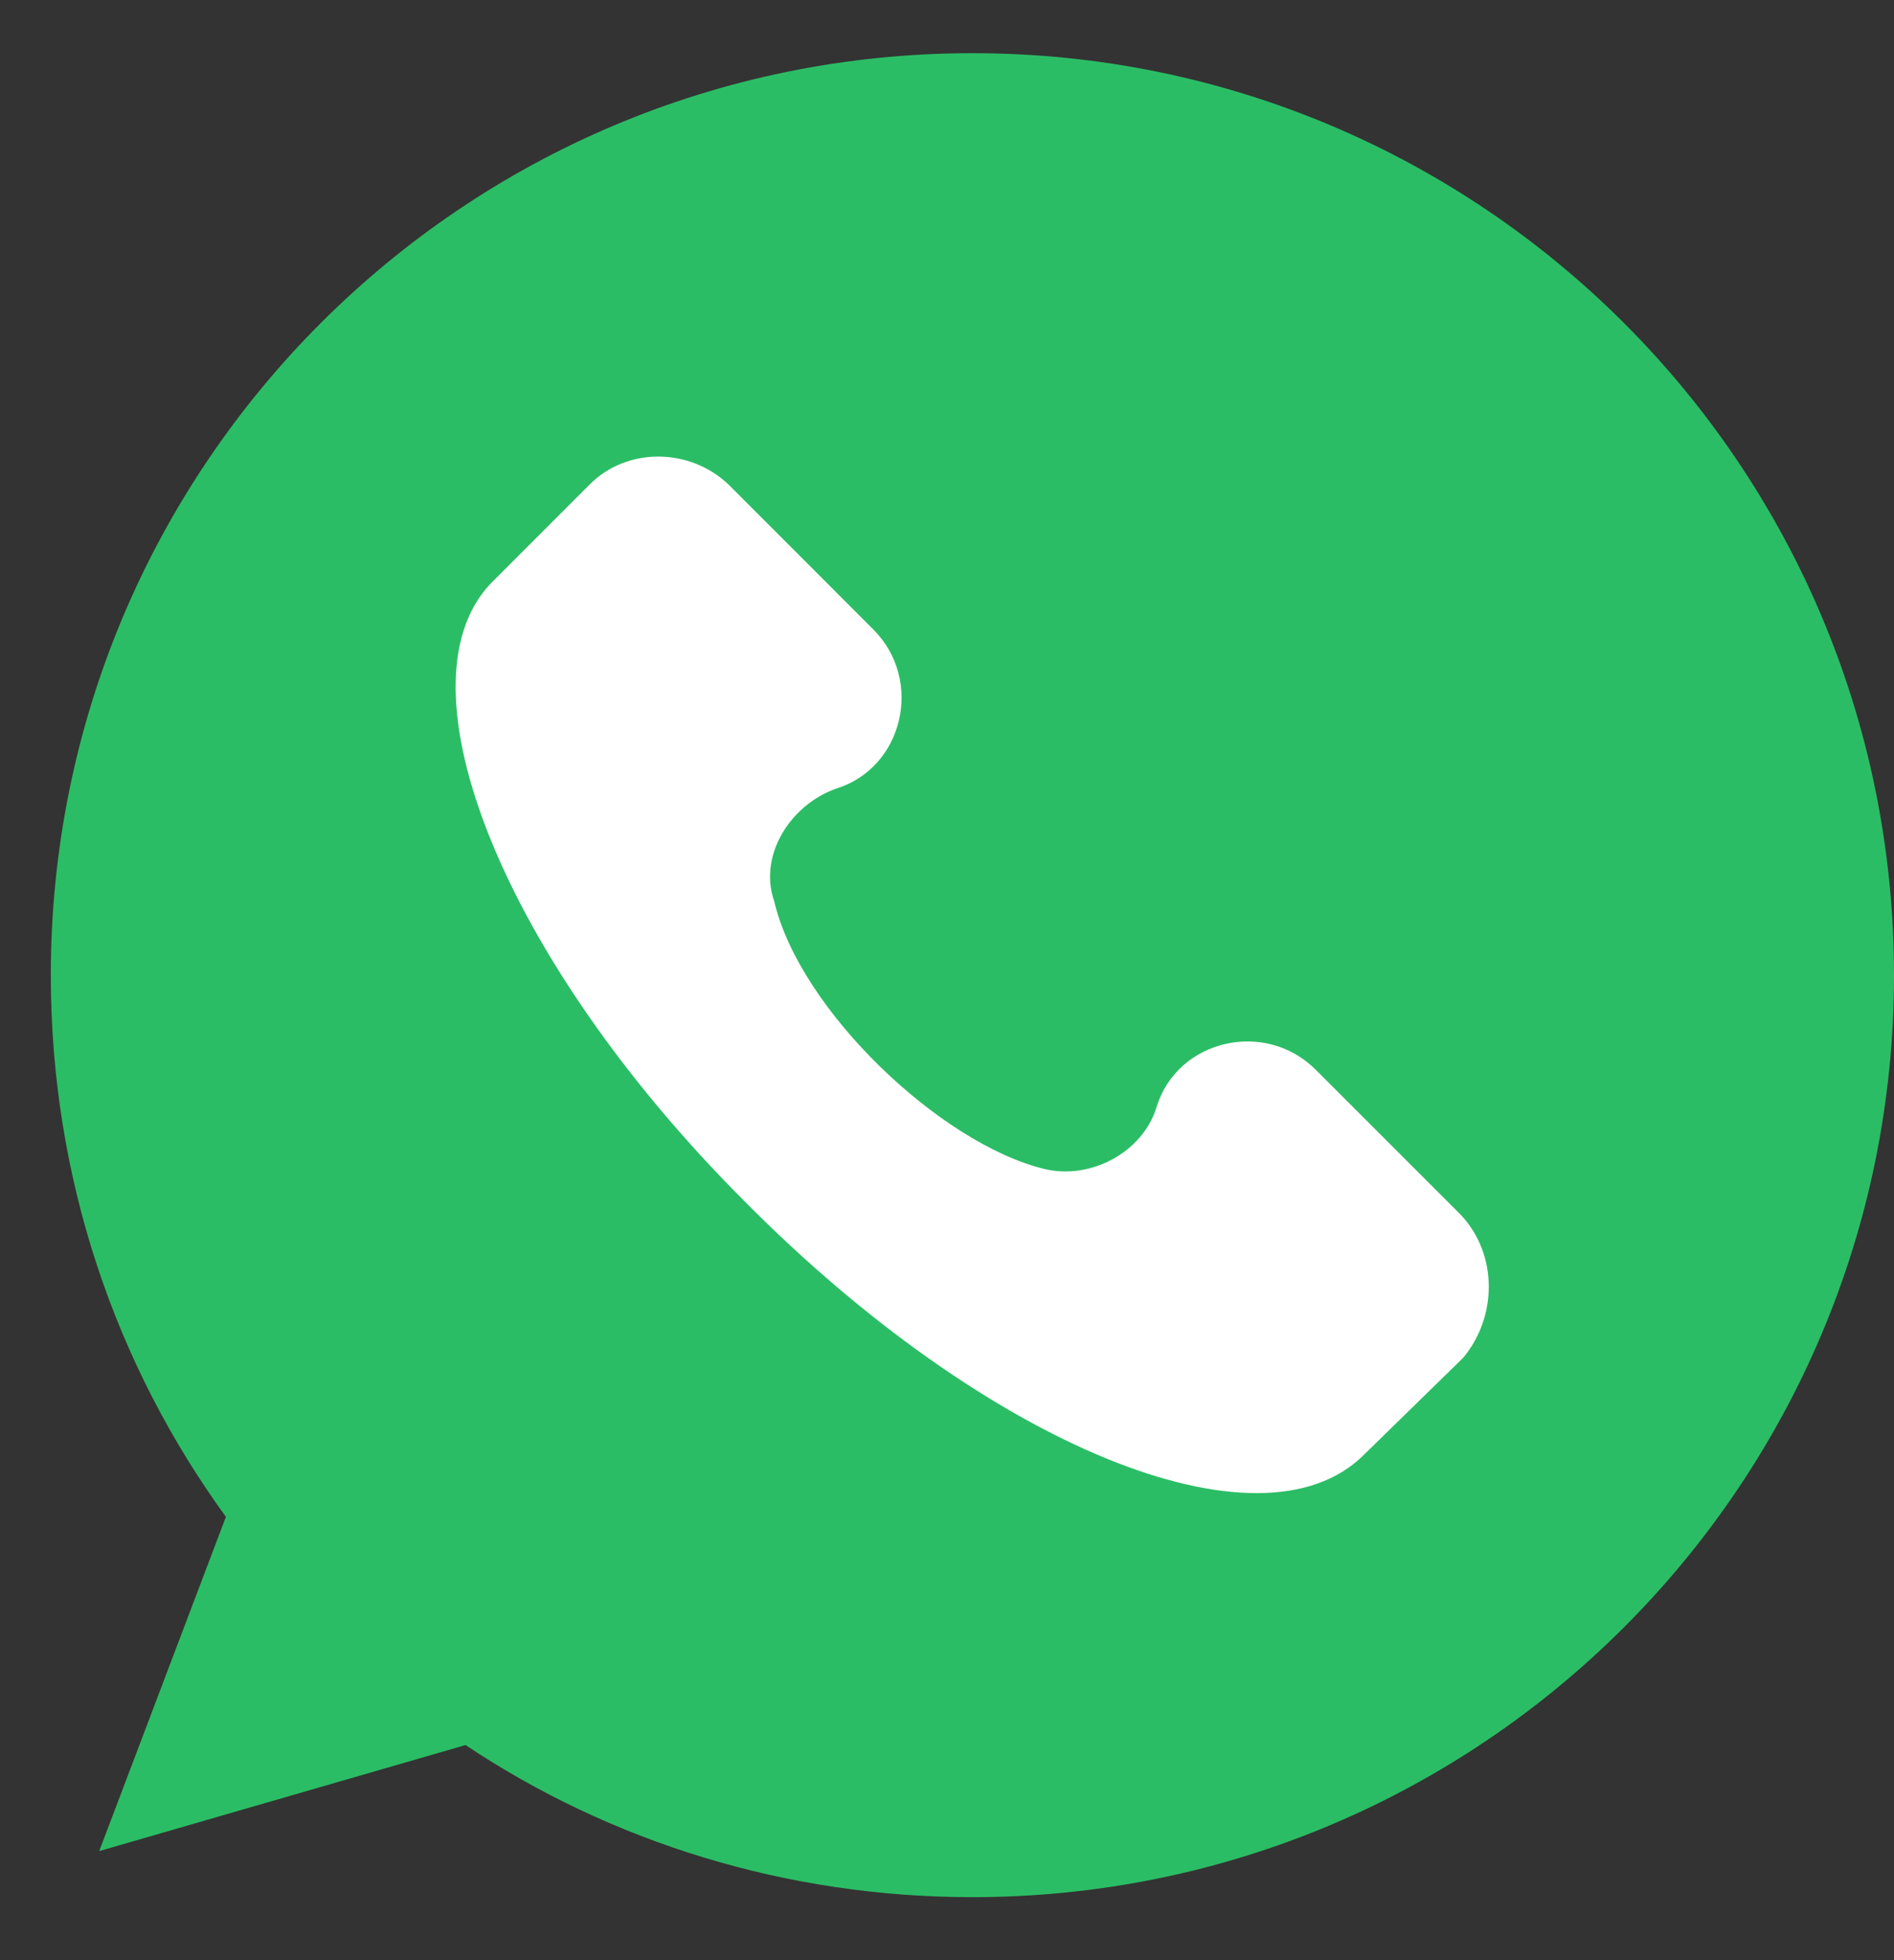 <svg width="29" height="30" viewBox="0 0 29 30" fill="none" xmlns="http://www.w3.org/2000/svg">
<rect x="0" y="0" width="29" height="30" fill="#333333" stroke="none"/>
<circle cx="14.442" cy="15.016" r="10.918" fill="white"/>
<path d="M14.889 0.814C7.093 0.814 0.778 7.129 0.778 14.925C0.778 18.03 1.766 20.887 3.459 23.215L1.519 28.331L7.128 26.708C9.351 28.189 12.032 29.036 14.889 29.036C22.685 29.036 29 22.721 29 14.925C29 7.129 22.685 0.814 14.889 0.814ZM22.403 20.781L20.886 22.263C19.299 23.85 15.101 22.122 11.397 18.382C7.693 14.678 6.035 10.48 7.516 8.928L9.033 7.411C9.598 6.847 10.55 6.847 11.15 7.411L13.372 9.634C14.148 10.41 13.831 11.75 12.808 12.068C12.102 12.315 11.608 13.091 11.855 13.796C12.243 15.454 14.395 17.5 15.983 17.889C16.688 18.065 17.5 17.642 17.711 16.936C18.029 15.913 19.369 15.595 20.145 16.372L22.368 18.594C22.932 19.194 22.932 20.146 22.403 20.781Z" fill="#2BBD65"/>
</svg>
